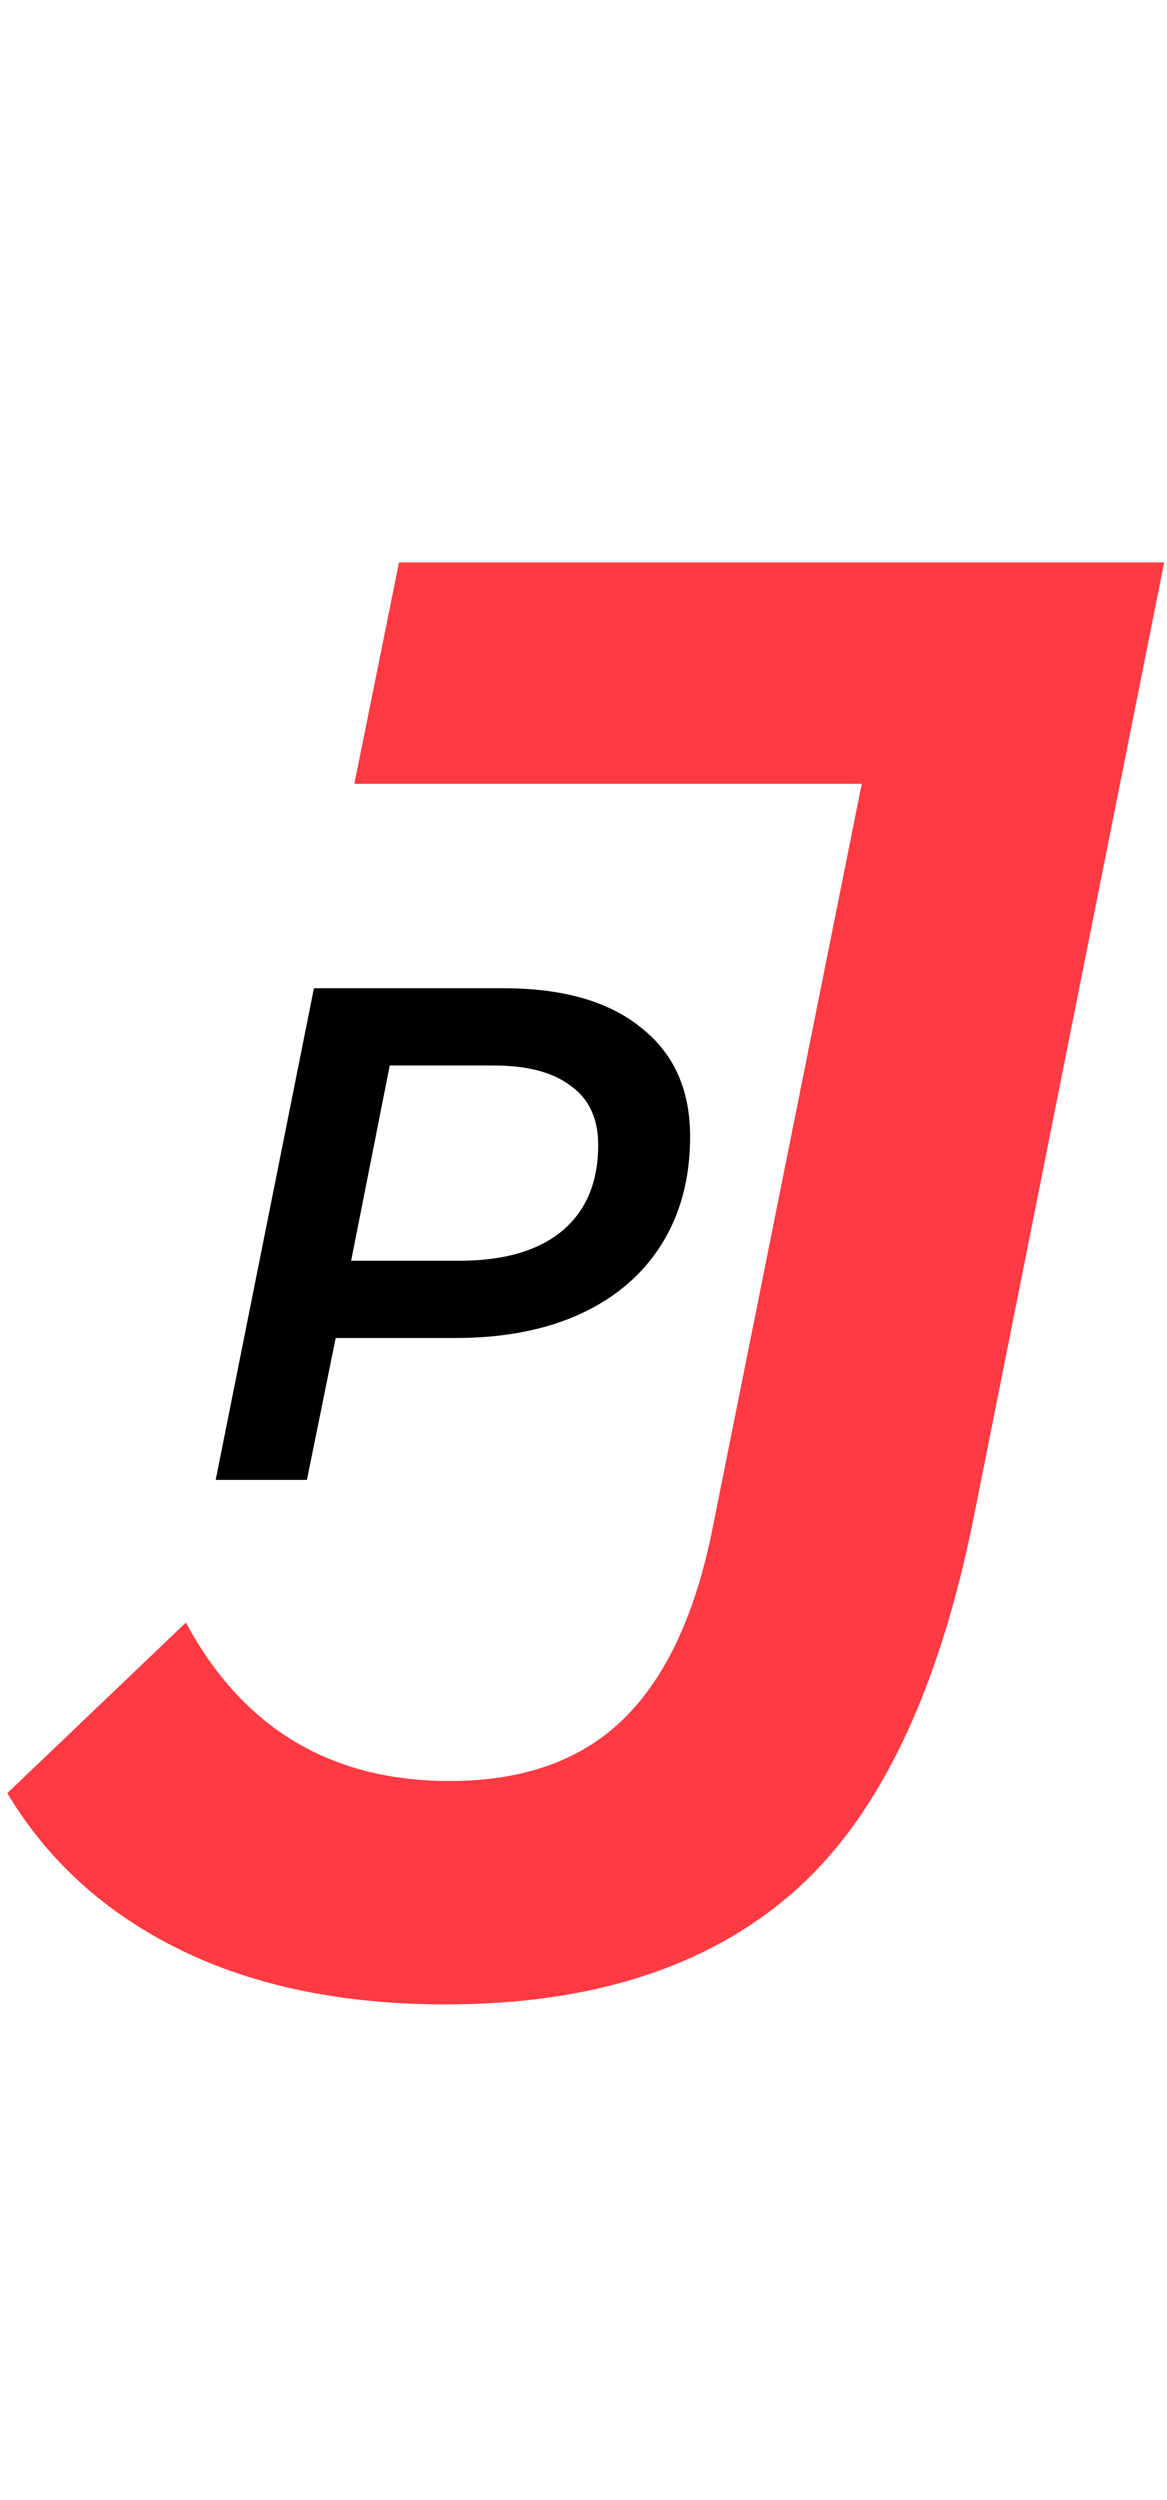 <svg width="71" height="152" viewBox="0 0 71 152" fill="none" xmlns="http://www.w3.org/2000/svg">
<path d="M27.116 121.866C20.859 121.866 15.467 120.755 10.939 118.532C6.412 116.309 2.913 113.14 0.443 109.024L11.31 98.651C14.767 105.073 20.118 108.283 27.363 108.283C31.726 108.283 35.183 107.089 37.735 104.702C40.369 102.232 42.222 98.404 43.292 93.218L52.43 47.653H21.559L24.276 34.193H70.829L59.221 92.354C57.081 102.973 53.417 110.547 48.231 115.075C43.045 119.602 36.006 121.866 27.116 121.866Z" fill="#FF3A43"/>
<path d="M30.629 60.084C34.245 60.084 37.034 60.882 38.998 62.476C40.991 64.041 41.987 66.248 41.987 69.094C41.987 71.628 41.404 73.82 40.237 75.67C39.098 77.492 37.447 78.901 35.284 79.897C33.149 80.865 30.629 81.349 27.726 81.349H20.424L18.673 89.975H13.122L19.1 60.084H30.629ZM27.939 76.652C30.643 76.652 32.722 76.054 34.173 74.859C35.654 73.635 36.394 71.884 36.394 69.607C36.394 68.013 35.839 66.817 34.728 66.02C33.647 65.194 32.081 64.781 30.031 64.781H23.712L21.363 76.652H27.939Z" fill="black"/>
</svg>
